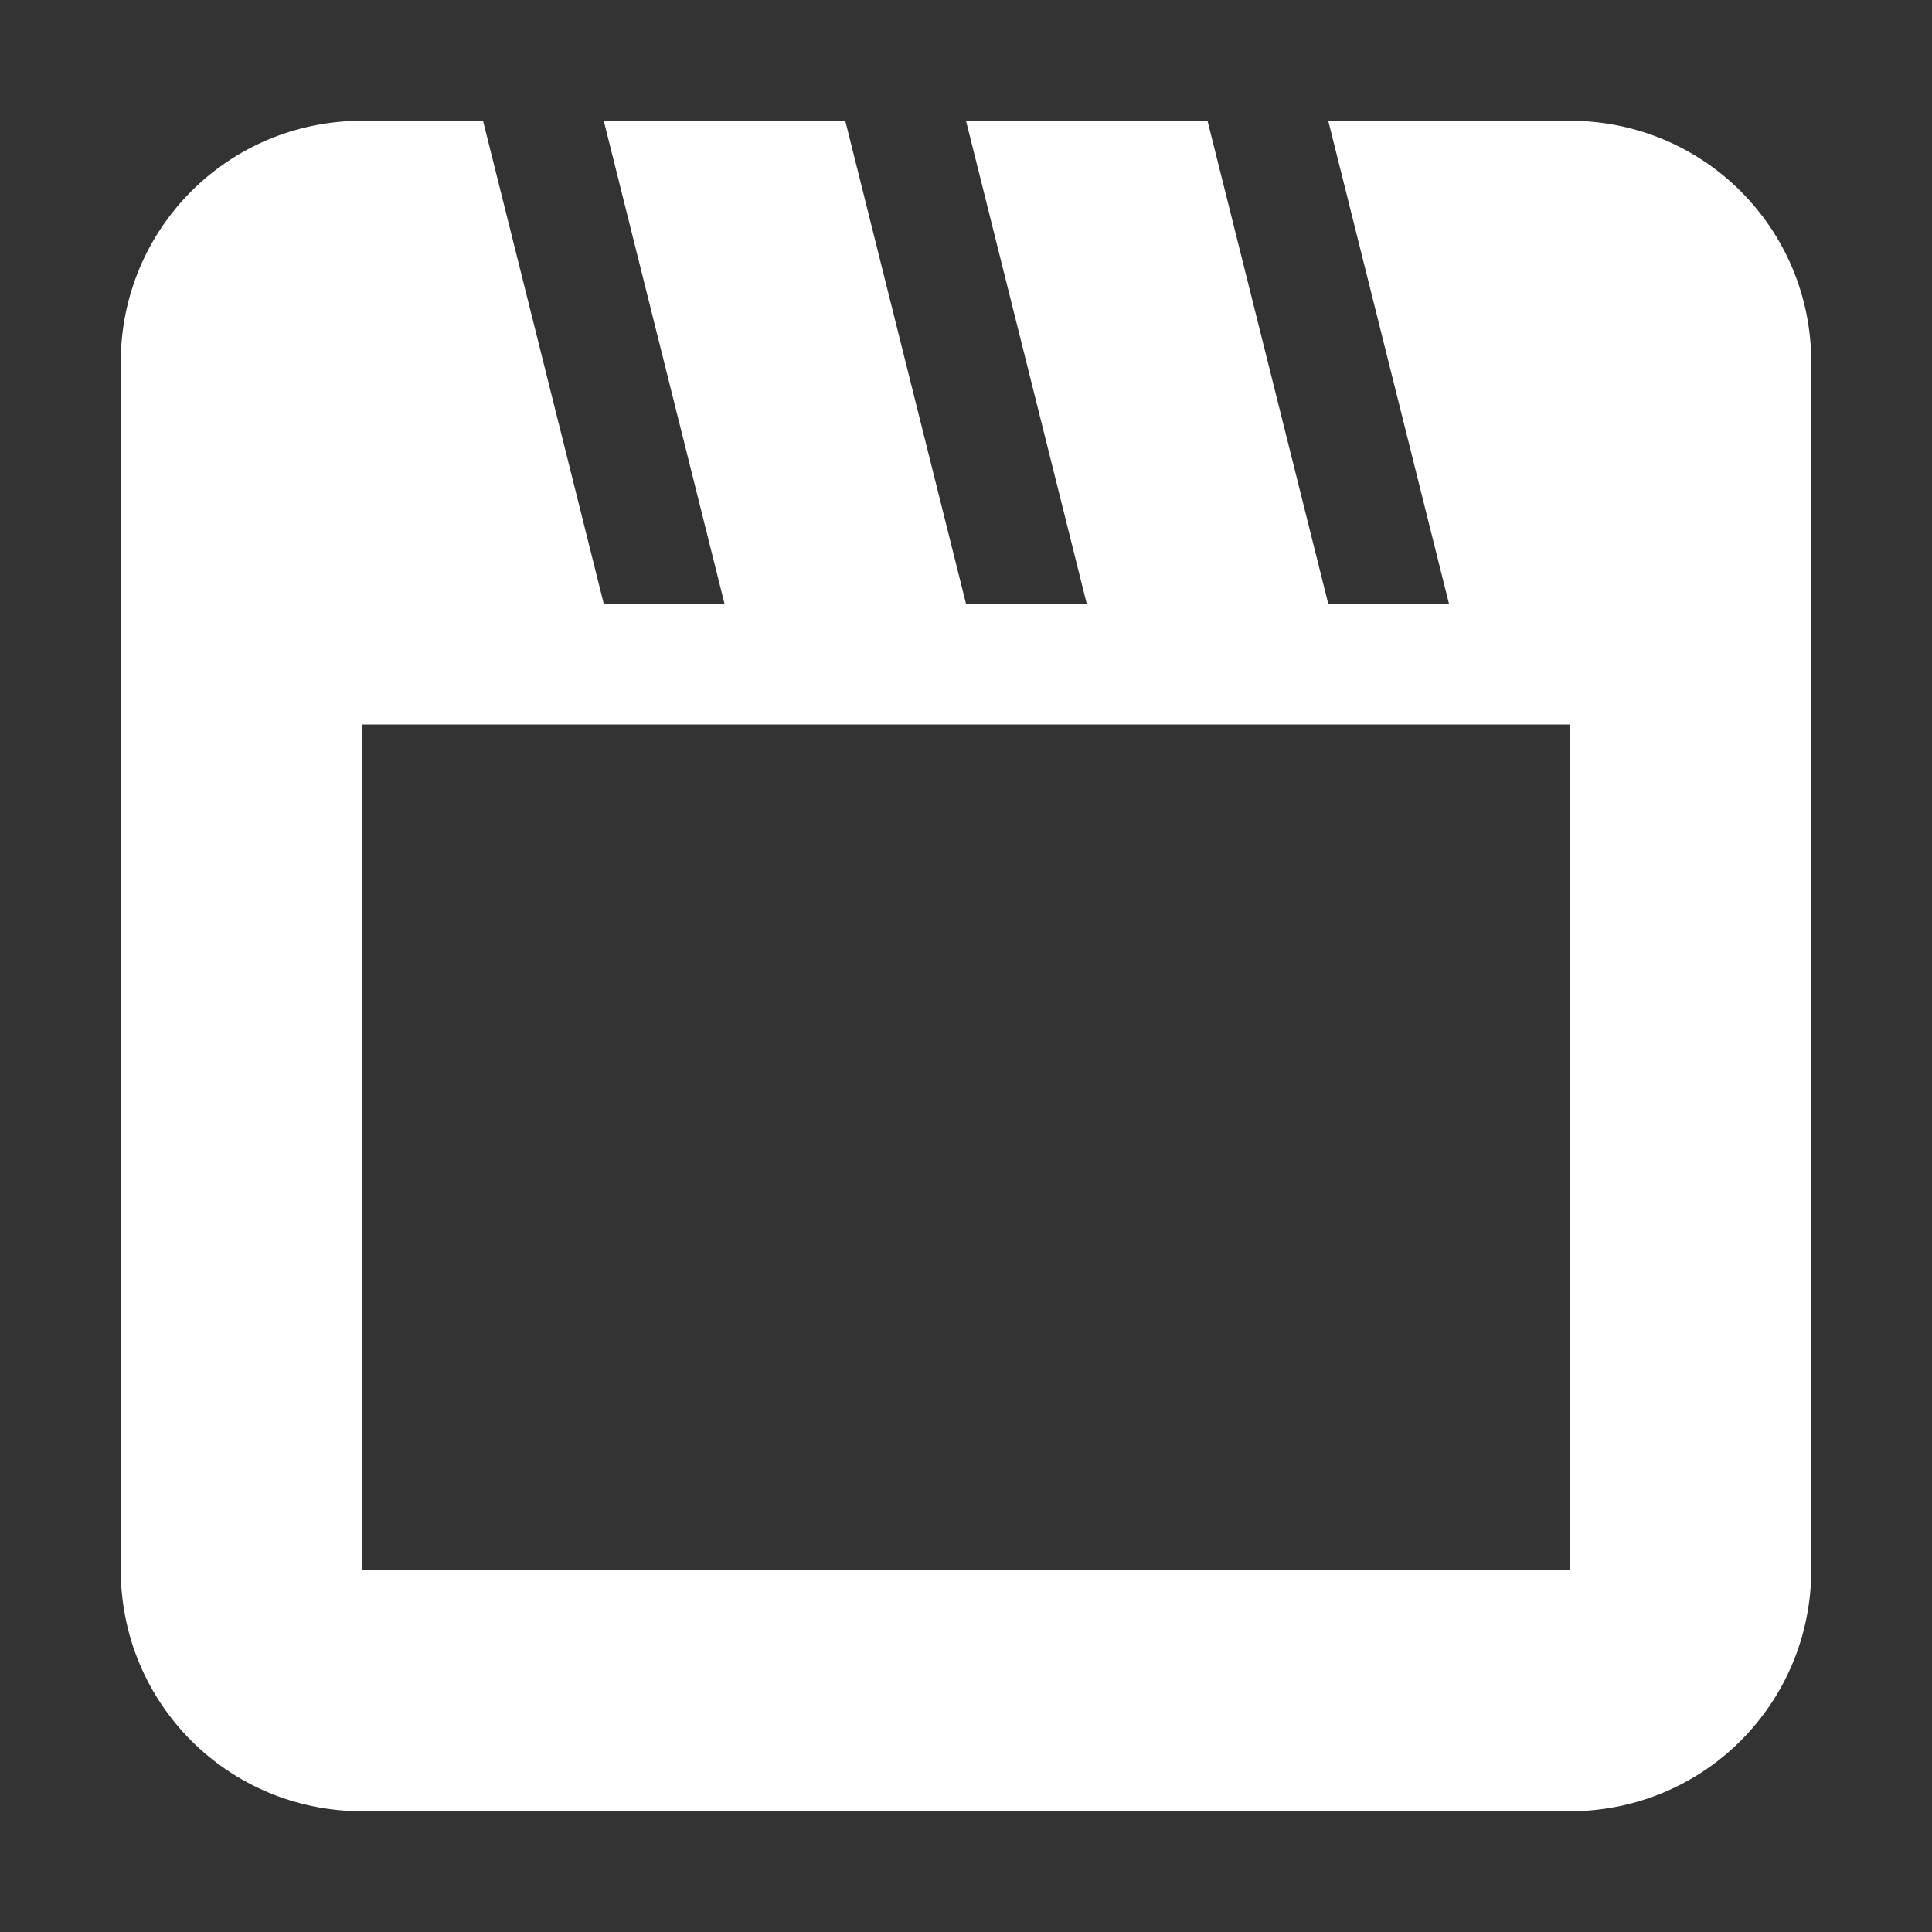 <?xml version="1.0" encoding="UTF-8"?>
<svg xmlns="http://www.w3.org/2000/svg" xmlns:xlink="http://www.w3.org/1999/xlink" width="16" height="16" viewBox="0 0 16 16">
<rect x="0" y="0" width="16" height="16" fill="#333333" stroke="none"/>
<path fill-rule="nonzero" fill="rgb(100%, 100%, 100%)" fill-opacity="1" d="M 3 1 C 1.891 1 1 1.891 1 3 L 1 13 C 1 14.109 1.891 15 3 15 L 13 15 C 14.109 15 15 14.109 15 13 L 15 3 C 15 1.891 14.109 1 13 1 L 11 1 L 12 5 L 11 5 L 10 1 L 8 1 L 9 5 L 8 5 L 7 1 L 5 1 L 6 5 L 5 5 L 4 1 Z M 3 6 L 13 6 L 13 13 L 3 13 Z M 3 6 "/>
</svg>
